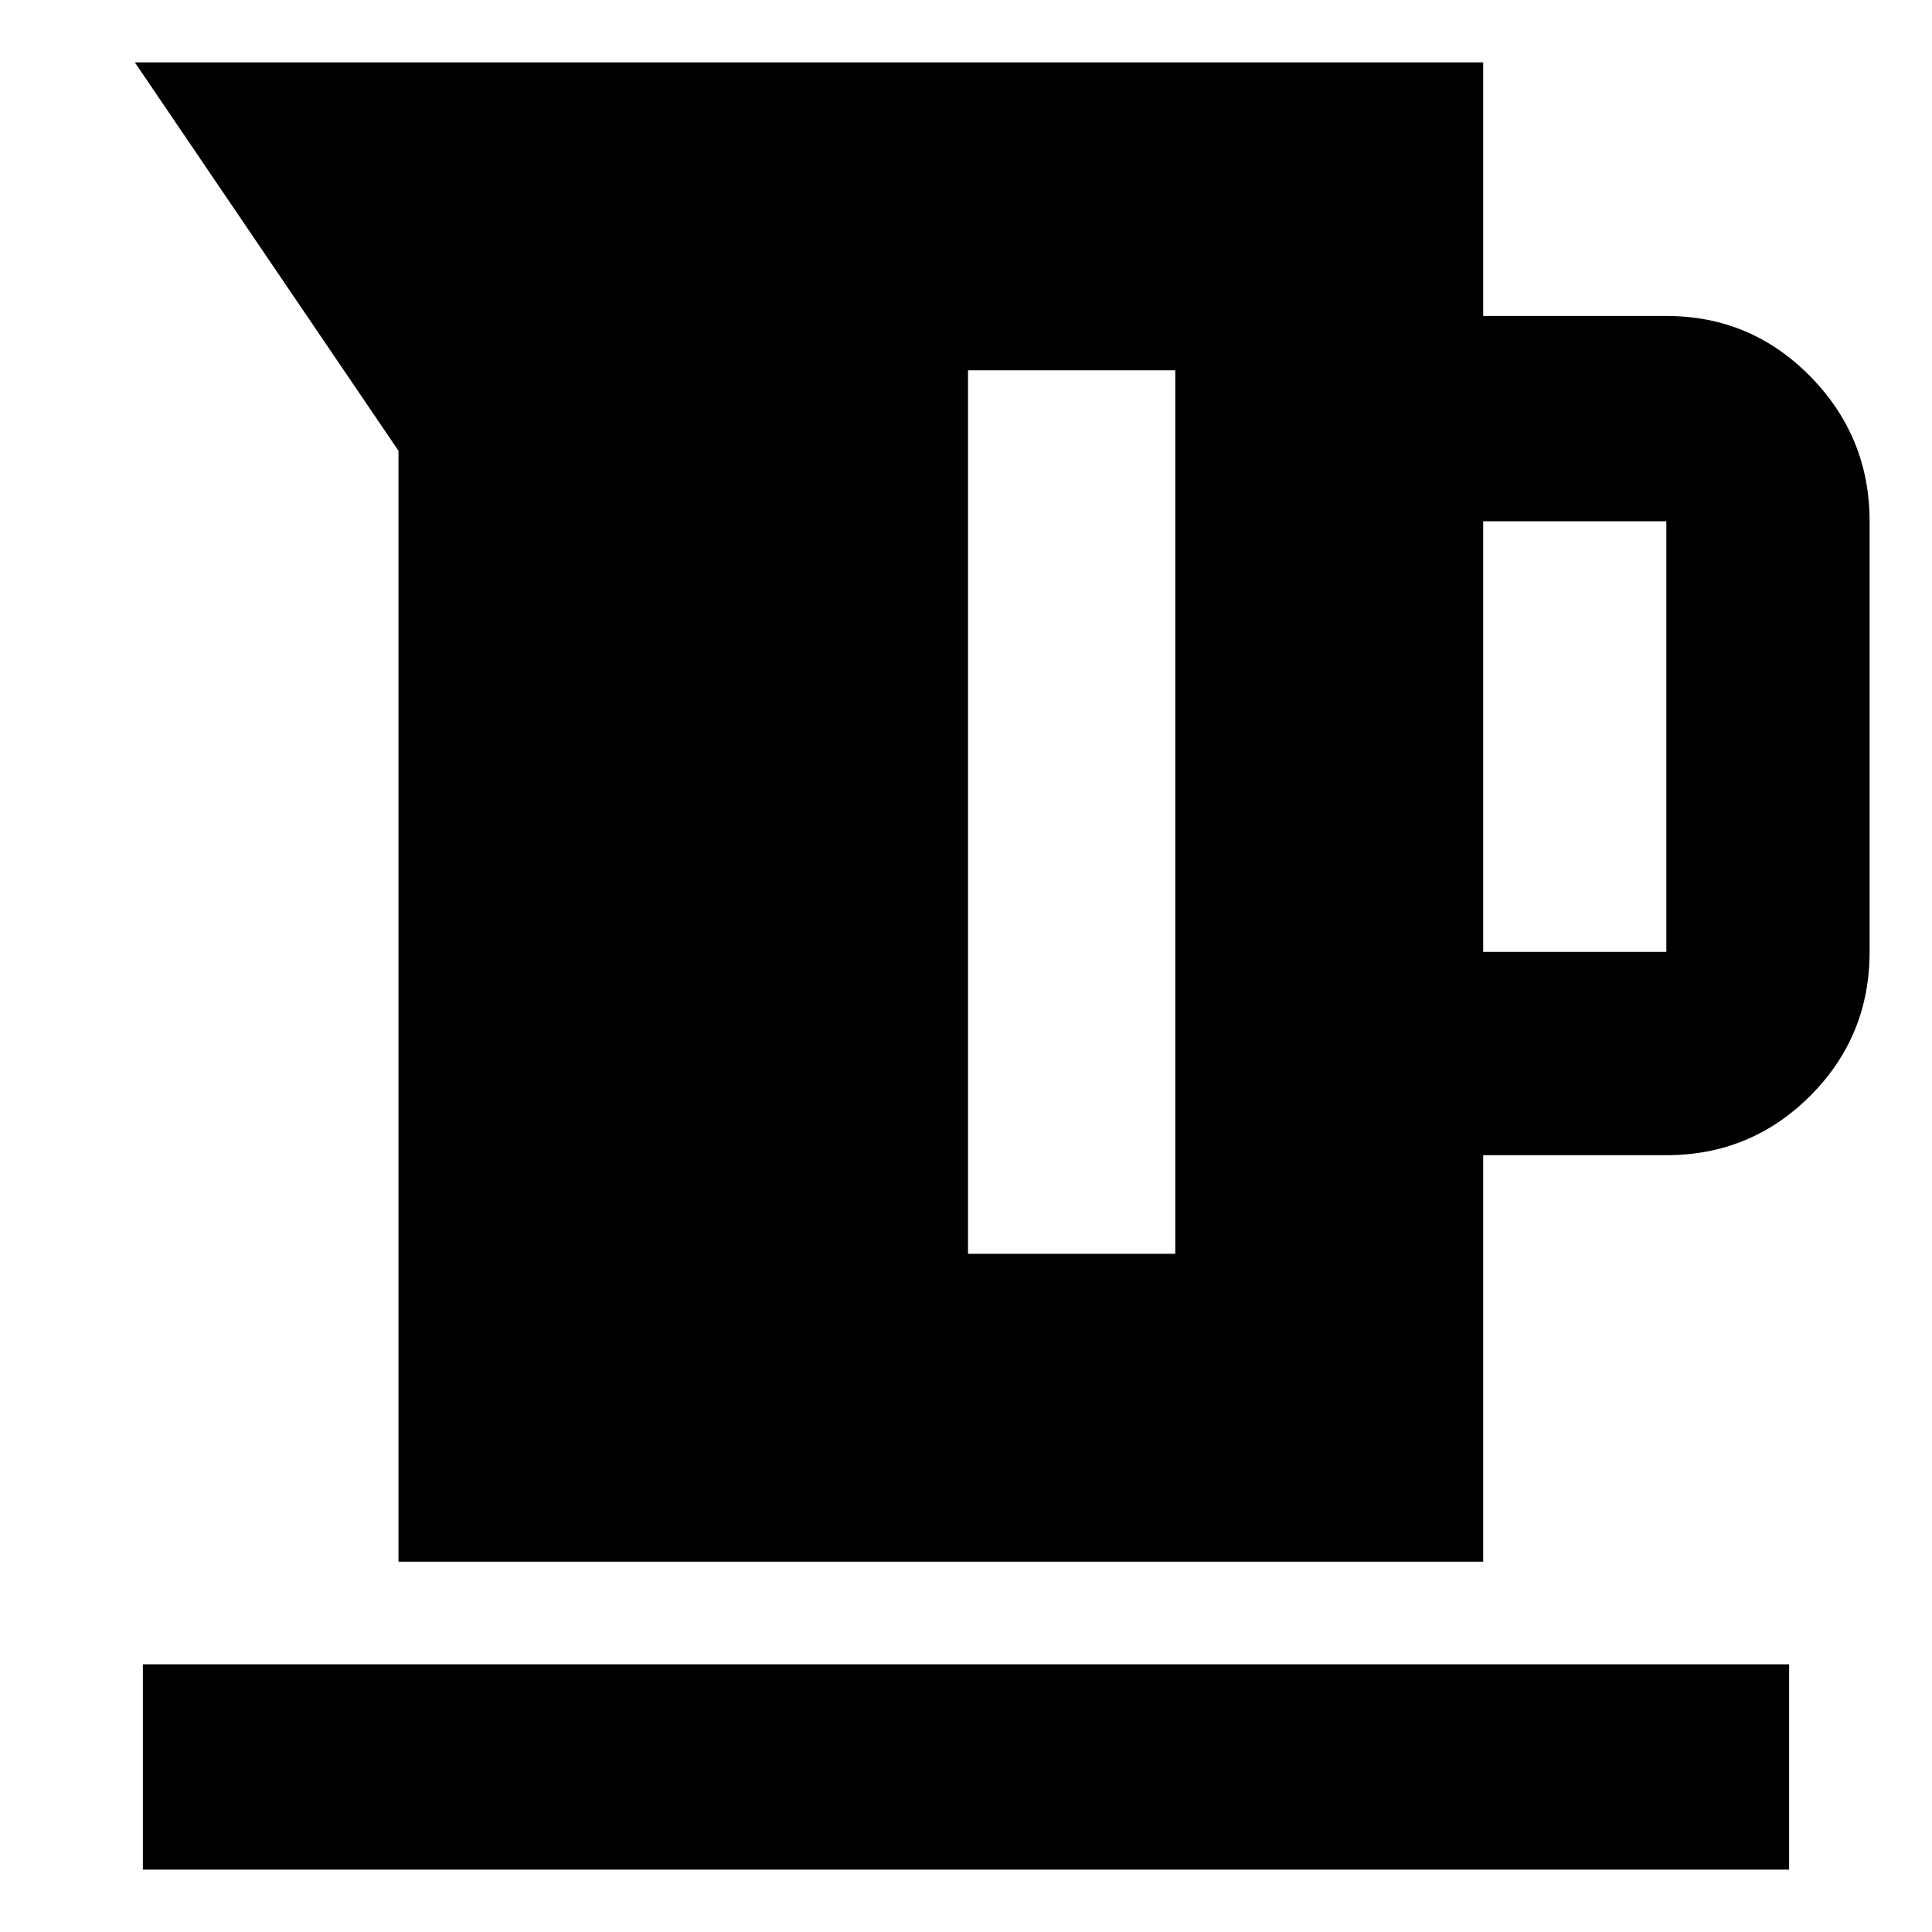 <svg xmlns="http://www.w3.org/2000/svg" height="40" width="40"><path d="M8.25 32.333v-23L2.792 1.292h27.916v5.25H34.5q1.75 0 2.979 1.25t1.229 3v8.916q0 1.75-1.229 2.98-1.229 1.229-2.979 1.229h-3.792v8.416Zm22.458-12.625H34.5v-8.916h-3.792Zm-10.666 6.25h4.291V7.667h-4.291ZM2.958 38.708v-4.25h34.084v4.25Z"/></svg>